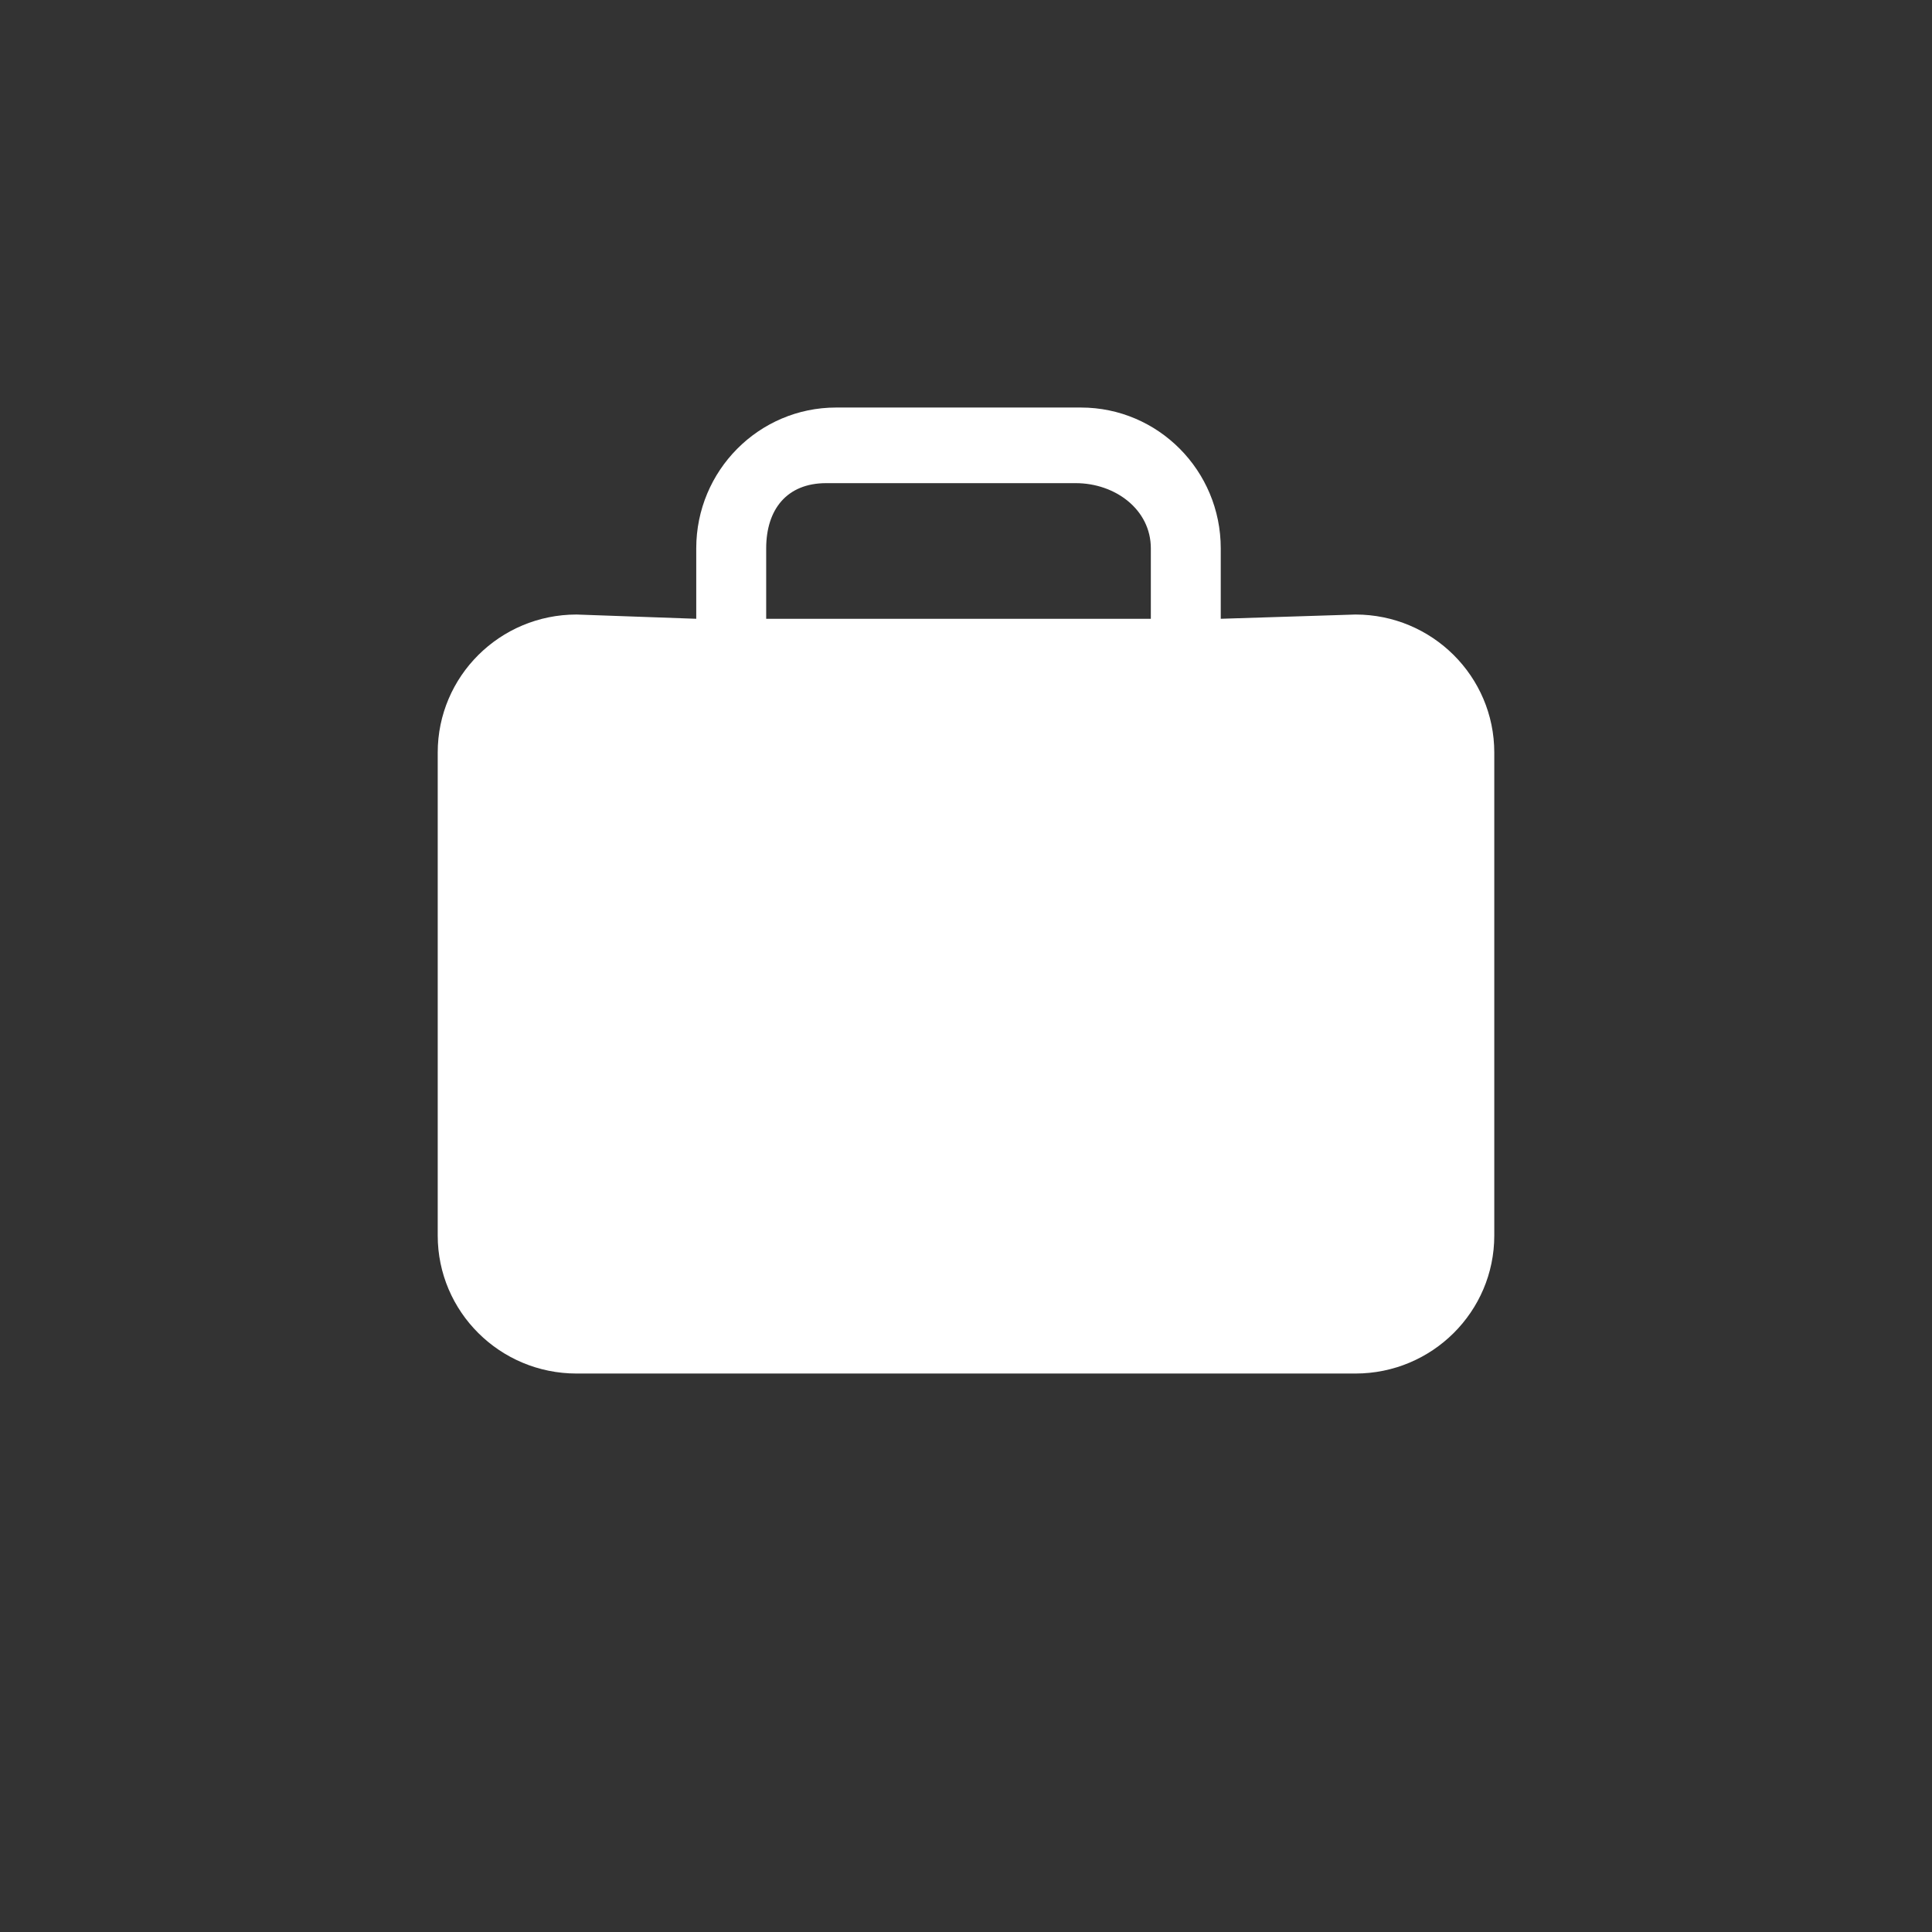 <svg xmlns="http://www.w3.org/2000/svg" xmlns:xlink="http://www.w3.org/1999/xlink" preserveAspectRatio="xMidYMid" width="64" height="64" viewBox="0 0 64 64">
<rect x="0" y="0" width="64" height="64" fill="#333333" stroke="none"/>
<path fill="white" d="M44.900,45.500 L19.100,45.500 C16.559,45.500 14.500,43.453 14.500,40.929 L14.500,24.929 C14.500,22.404 16.559,20.357 19.100,20.357 L23.064,20.498 L23.064,18.165 C23.064,15.589 25.139,13.500 27.698,13.500 L35.806,13.500 C38.365,13.500 40.439,15.589 40.439,18.165 L40.439,20.498 L44.900,20.357 C47.440,20.357 49.500,22.404 49.500,24.929 L49.500,40.929 C49.500,43.453 47.440,45.500 44.900,45.500 ZM38.123,18.165 C38.123,16.877 36.940,16.005 35.636,16.005 L27.368,16.005 C26.064,16.005 25.381,16.877 25.381,18.165 L25.381,20.498 L38.123,20.498 L38.123,18.165 ZM14.500,29.500 L14.500,26.995 L49.500,26.995 L49.500,29.500 L14.500,29.500 ZM28.503,29.500 L35.497,29.500 L35.497,32.357 C35.497,32.988 34.975,33.500 34.331,33.500 L29.669,33.500 C29.025,33.500 28.503,32.988 28.503,32.357 L28.503,29.500 Z" class="cls-2"/>
</svg>
